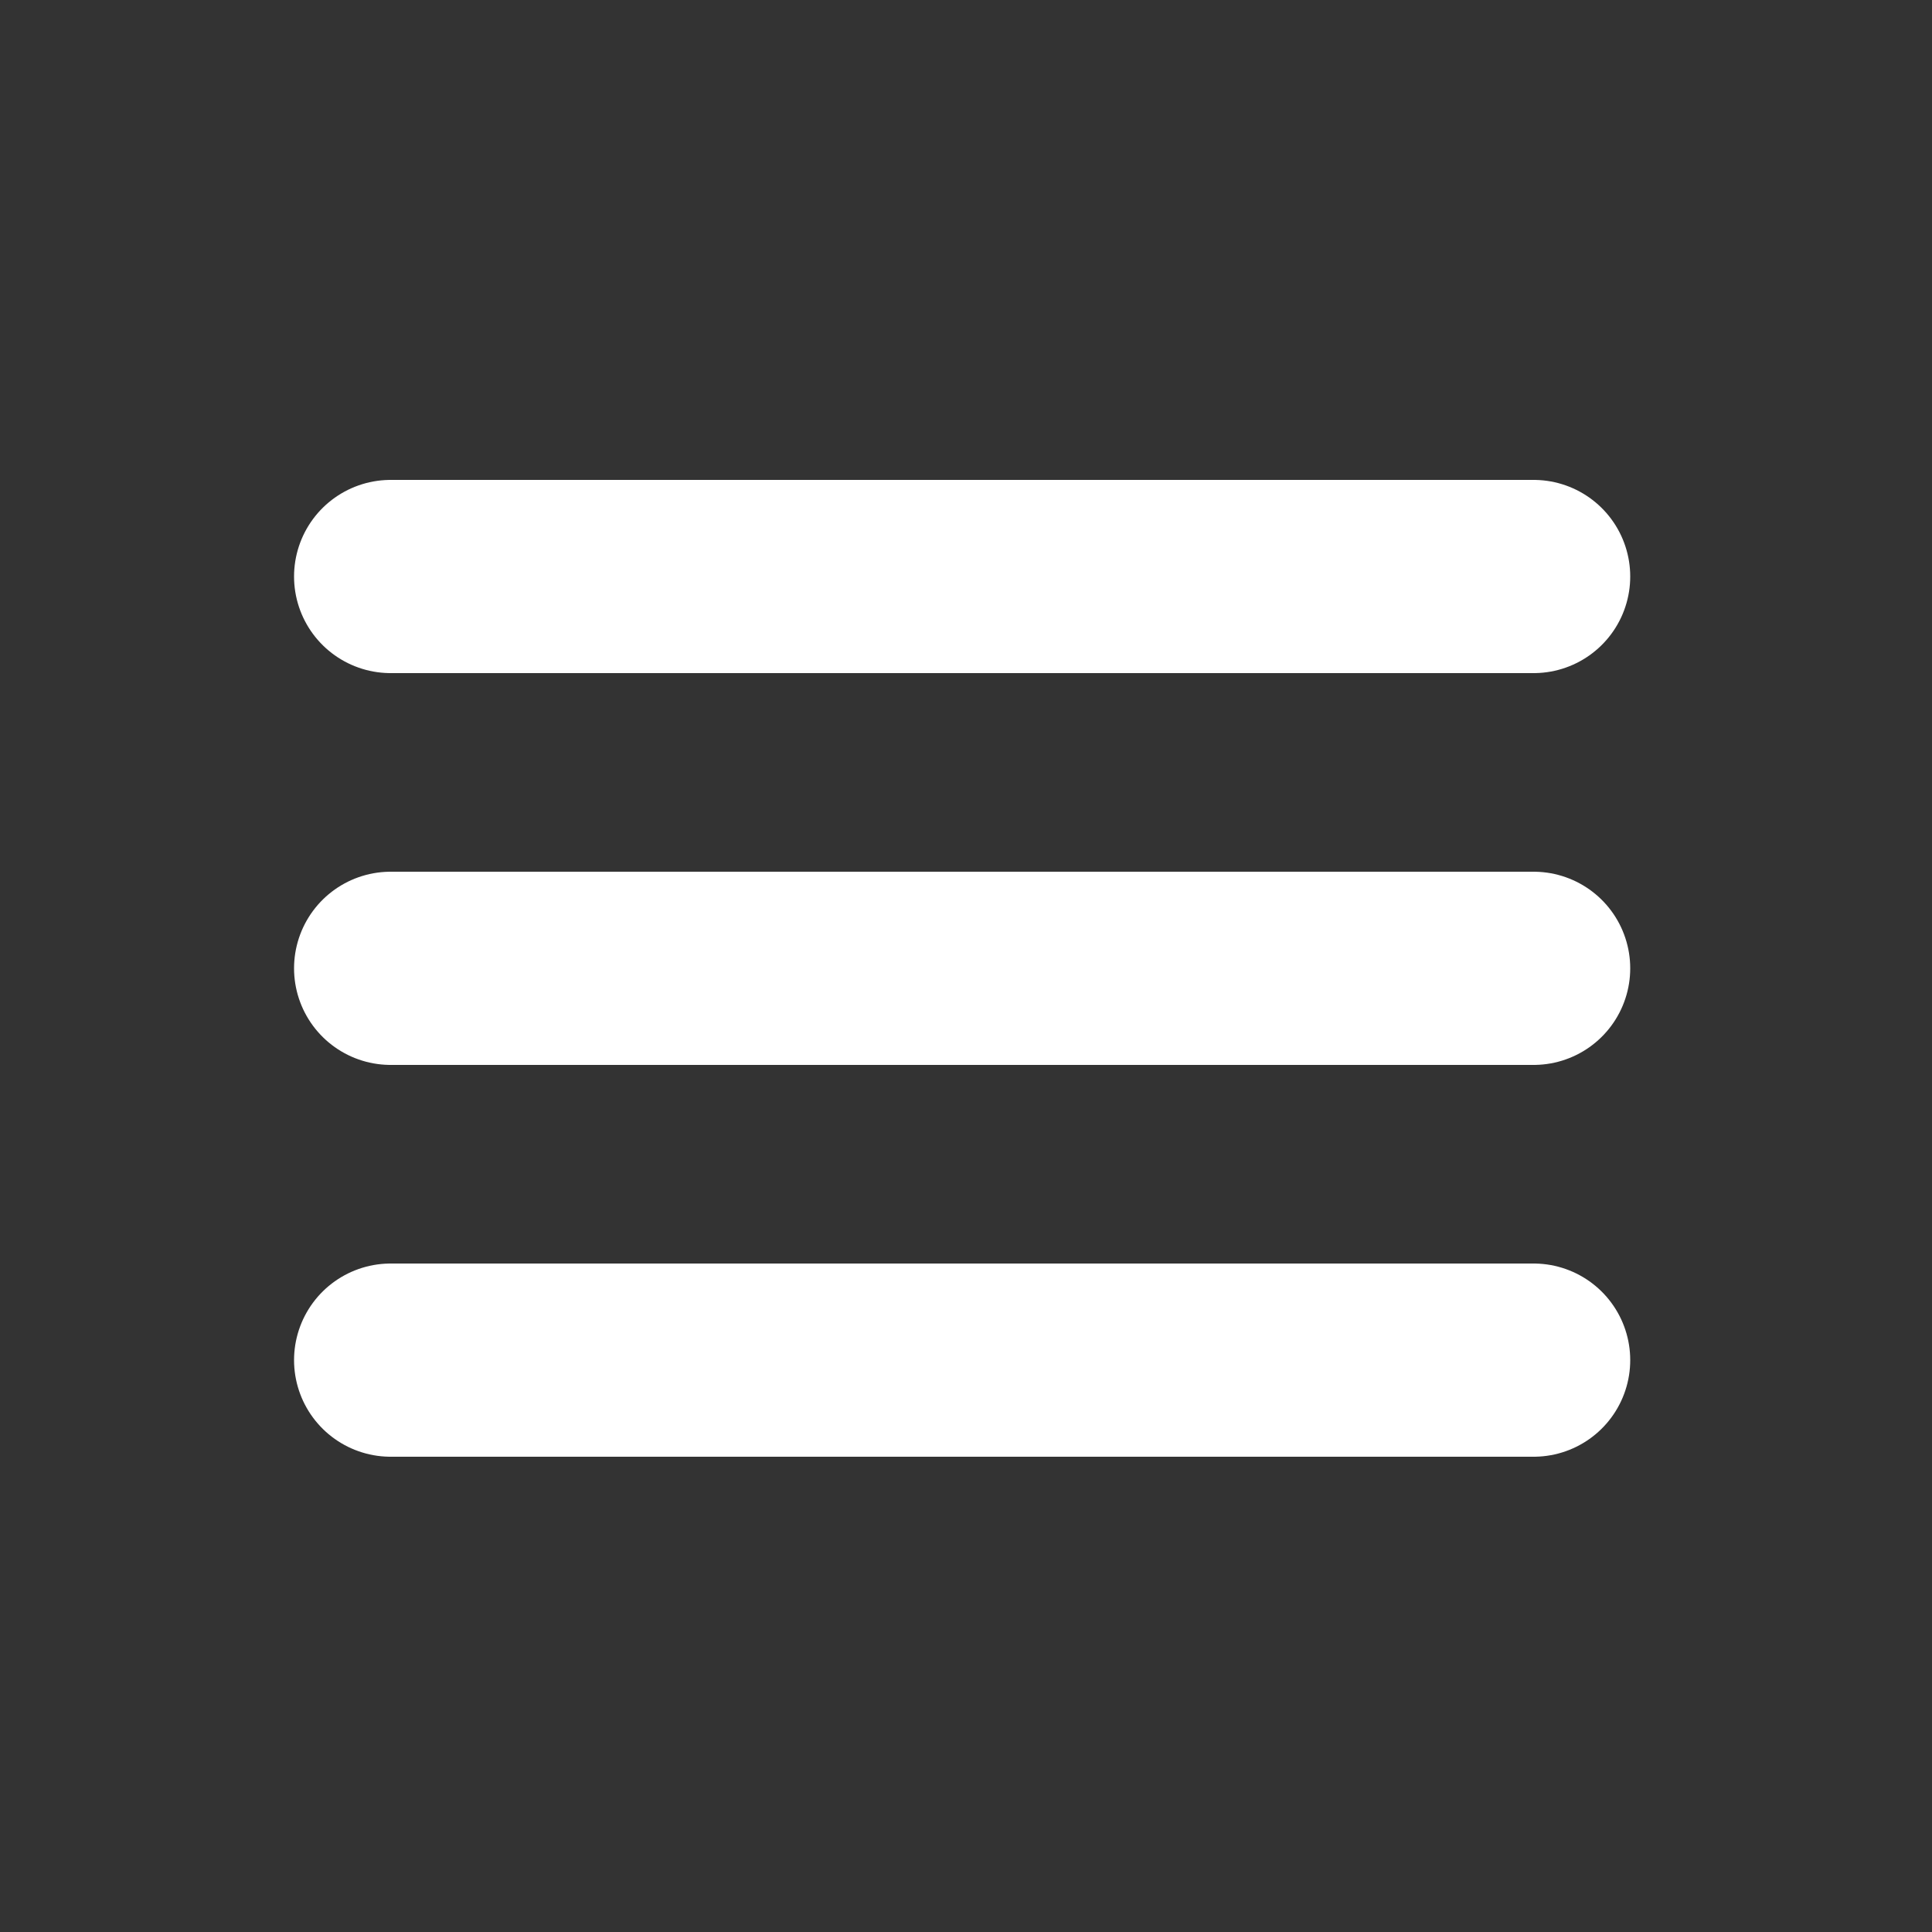 <svg id="Layer_1" data-name="Layer 1" xmlns="http://www.w3.org/2000/svg" viewBox="0 0 50 50"><rect x="0" y="0" width="50" height="50" fill="#333333" stroke="none"/><defs><style>.cls-1{fill:none;stroke:#fff;stroke-linecap:round;stroke-miterlimit:10;stroke-width:5px;}</style></defs><title>hamburger-bar</title><line class="cls-1" x1="10.11" y1="14.92" x2="39.69" y2="14.92"/><line class="cls-1" x1="10.11" y1="25.06" x2="39.69" y2="25.06"/><line class="cls-1" x1="10.11" y1="35.2" x2="39.69" y2="35.2"/></svg>